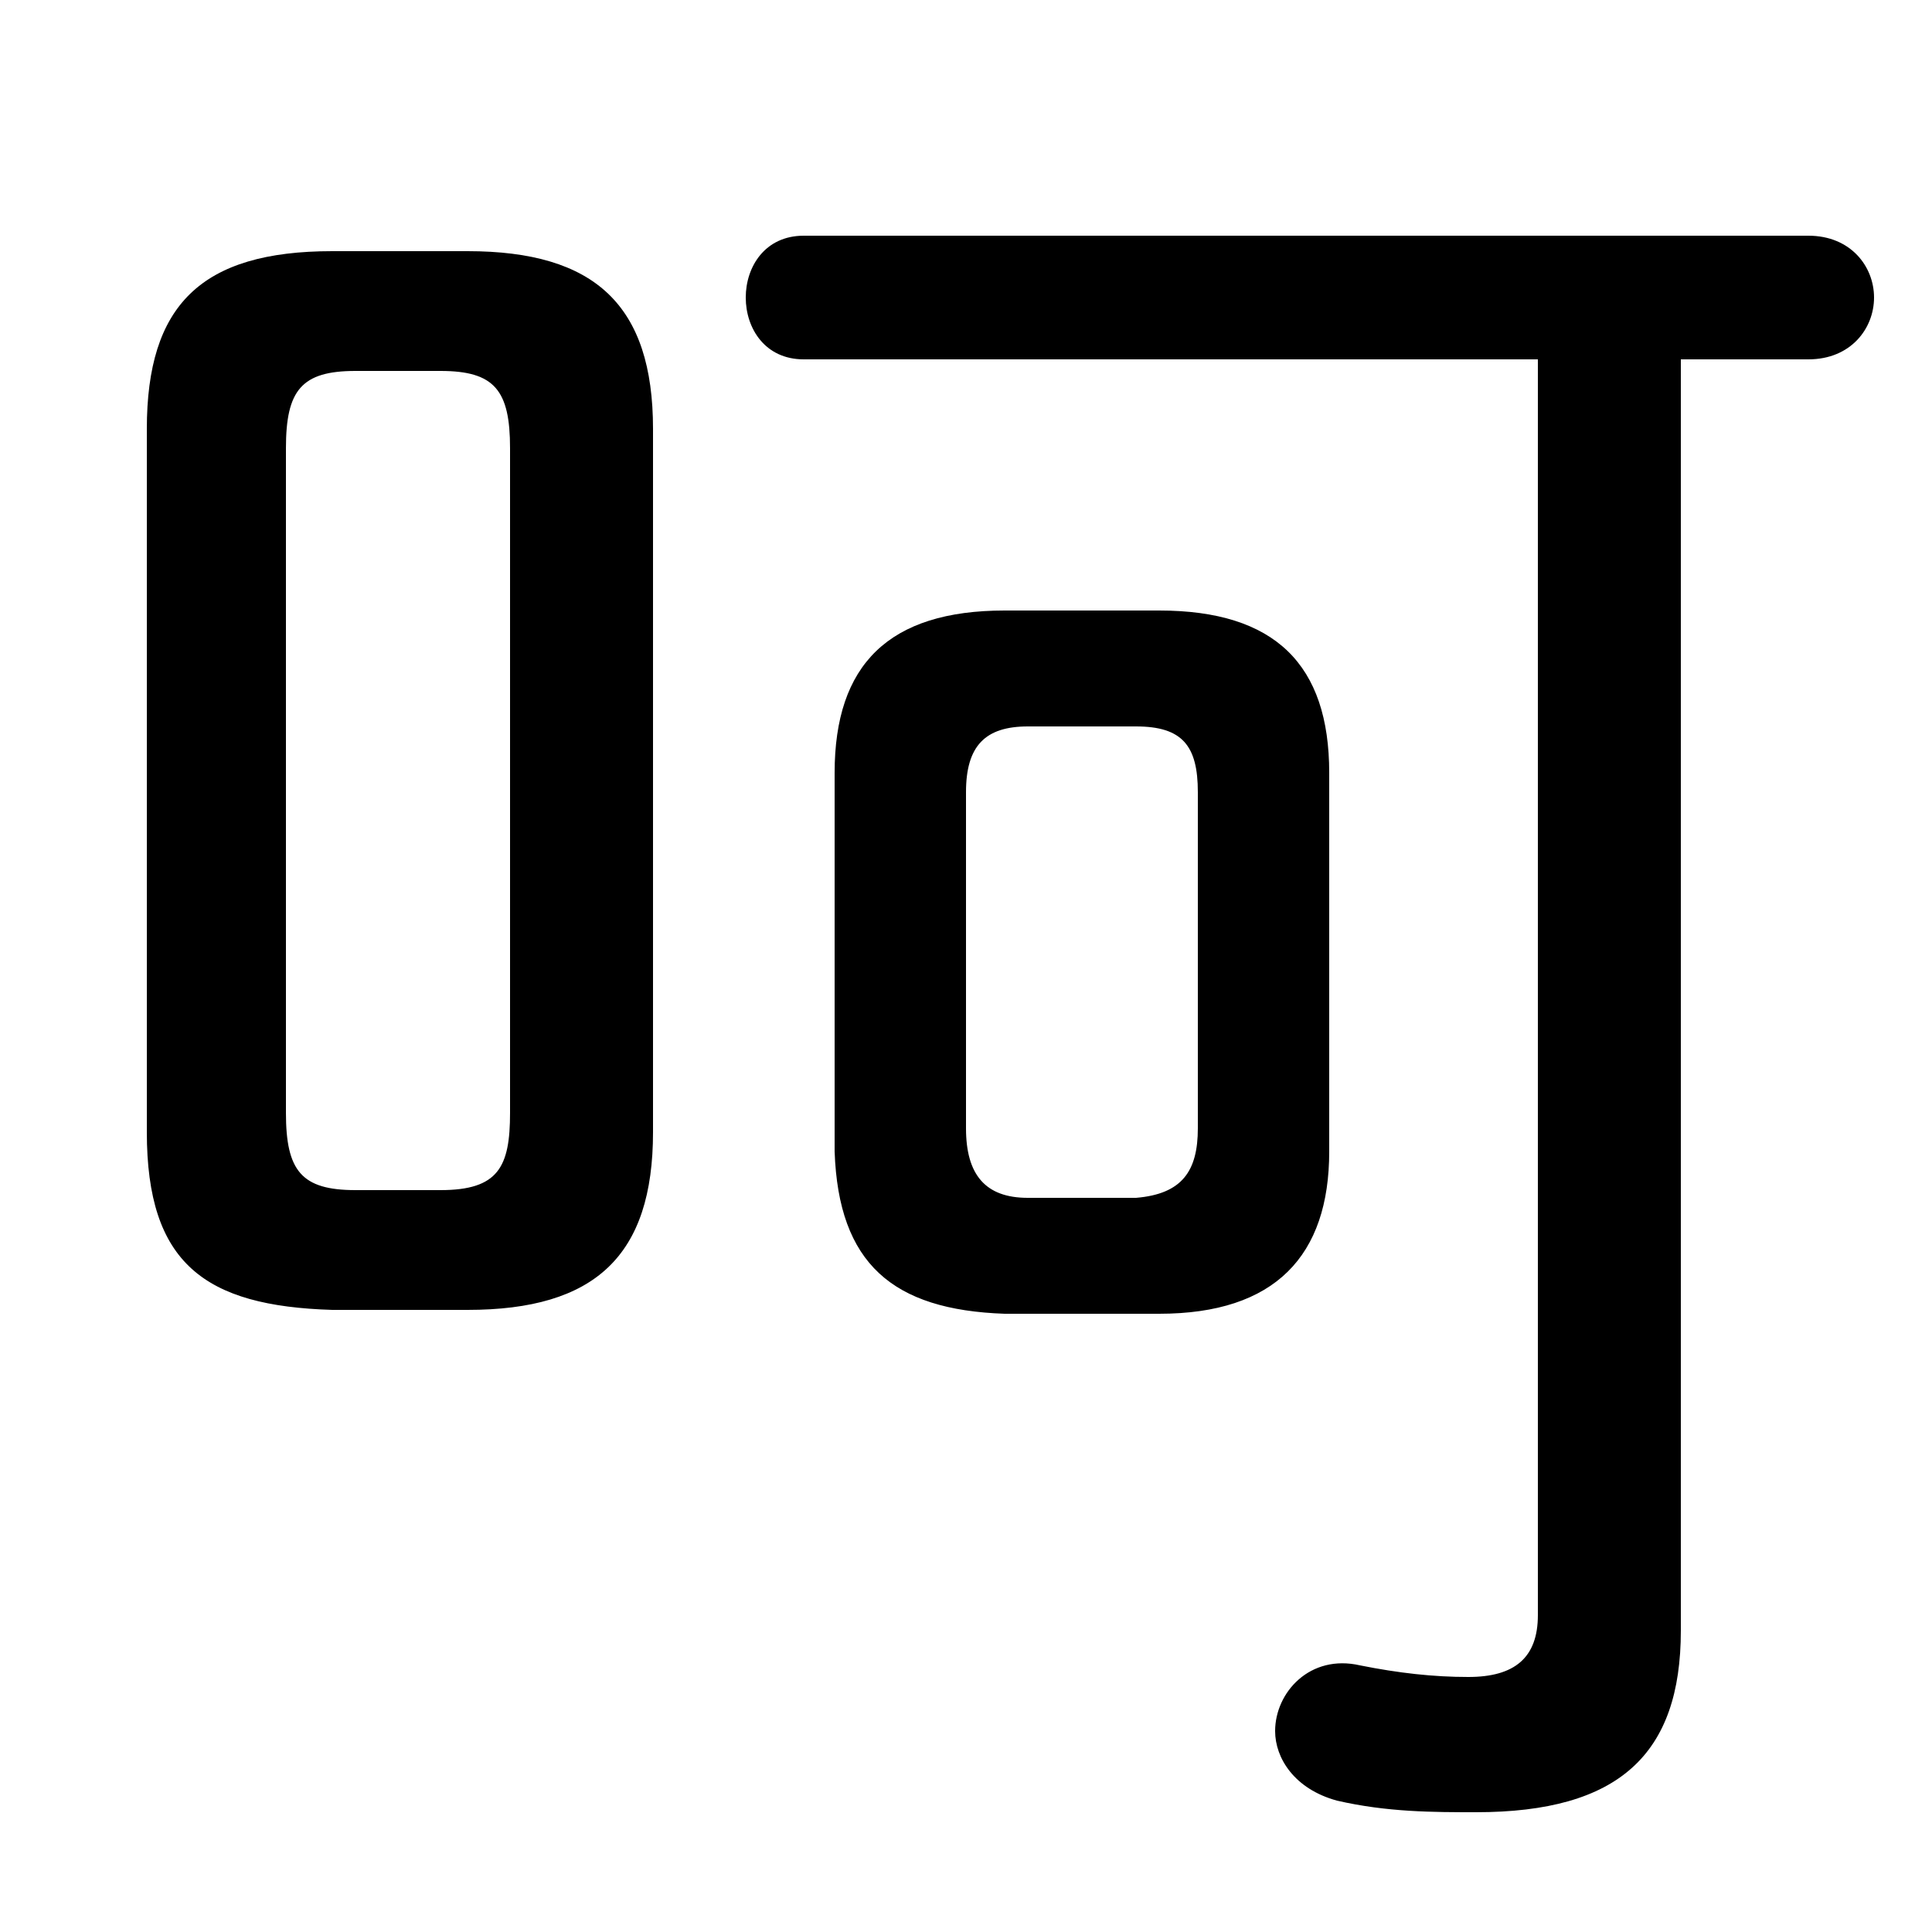 <svg xmlns="http://www.w3.org/2000/svg" viewBox="0 -44.0 50.0 50.0">
    <rect x="0" y="-44.0" width="50.0" height="50.0" fill="#808080" stroke="none"/>
    <g transform="scale(1, -1)">
        <!-- ボディの枠 -->
        <rect x="0" y="-6.0" width="50.0" height="50.0"
            stroke="white" fill="white"/>
        <!-- グリフ座標系の原点 -->
        <circle cx="0" cy="0" r="5" fill="white"/>
        <!-- グリフのアウトライン -->
        <g style="fill:black;stroke:#000000;stroke-width:0;stroke-linecap:round;stroke-linejoin:round;">
        <path d="M 12.1 10.1 C 15.4 10.1 16.9 11.5 16.9 14.7 L 16.9 32.9 C 16.9 36.1 15.4 37.5 12.1 37.5 L 8.6 37.5 C 5.2 37.5 3.8 36.1 3.8 32.9 L 3.8 14.7 C 3.8 11.3 5.3 10.2 8.6 10.1 Z M 9.2 13.2 C 7.8 13.2 7.4 13.7 7.4 15.2 L 7.4 32.4 C 7.4 33.9 7.8 34.4 9.2 34.4 L 11.4 34.4 C 12.8 34.4 13.2 33.9 13.2 32.4 L 13.2 15.2 C 13.2 13.8 12.9 13.2 11.4 13.2 Z M 30.0 10.0 C 33.0 10.0 34.4 11.5 34.4 14.2 L 34.4 24.0 C 34.4 26.8 33.0 28.2 30.0 28.2 L 26.0 28.2 C 23.0 28.2 21.6 26.8 21.6 24.0 L 21.6 14.2 C 21.7 11.3 23.1 10.1 26.0 10.0 Z M 26.6 13.0 C 25.5 13.0 25.0 13.6 25.0 14.8 L 25.0 23.5 C 25.0 24.7 25.5 25.2 26.6 25.2 L 29.4 25.2 C 30.6 25.2 31.0 24.7 31.0 23.5 L 31.0 14.8 C 31.0 13.7 30.6 13.1 29.4 13.0 Z M 39.8 34.7 L 39.8 2.2 C 39.8 1.1 39.2 0.6 38.0 0.6 C 37.1 0.6 36.2 0.7 35.2 0.9 C 33.9 1.2 33.0 0.2 33.0 -0.8 C 33.0 -1.5 33.5 -2.3 34.6 -2.6 C 35.9 -2.9 37.1 -2.9 38.2 -2.9 C 41.9 -2.9 43.5 -1.4 43.5 1.8 L 43.5 34.7 L 46.8 34.7 C 47.9 34.7 48.5 35.5 48.5 36.3 C 48.5 37.1 47.9 37.9 46.8 37.9 L 20.8 37.9 C 19.8 37.9 19.3 37.1 19.3 36.3 C 19.3 35.5 19.8 34.7 20.8 34.7 Z"/>
    </g>
    </g>
</svg>
